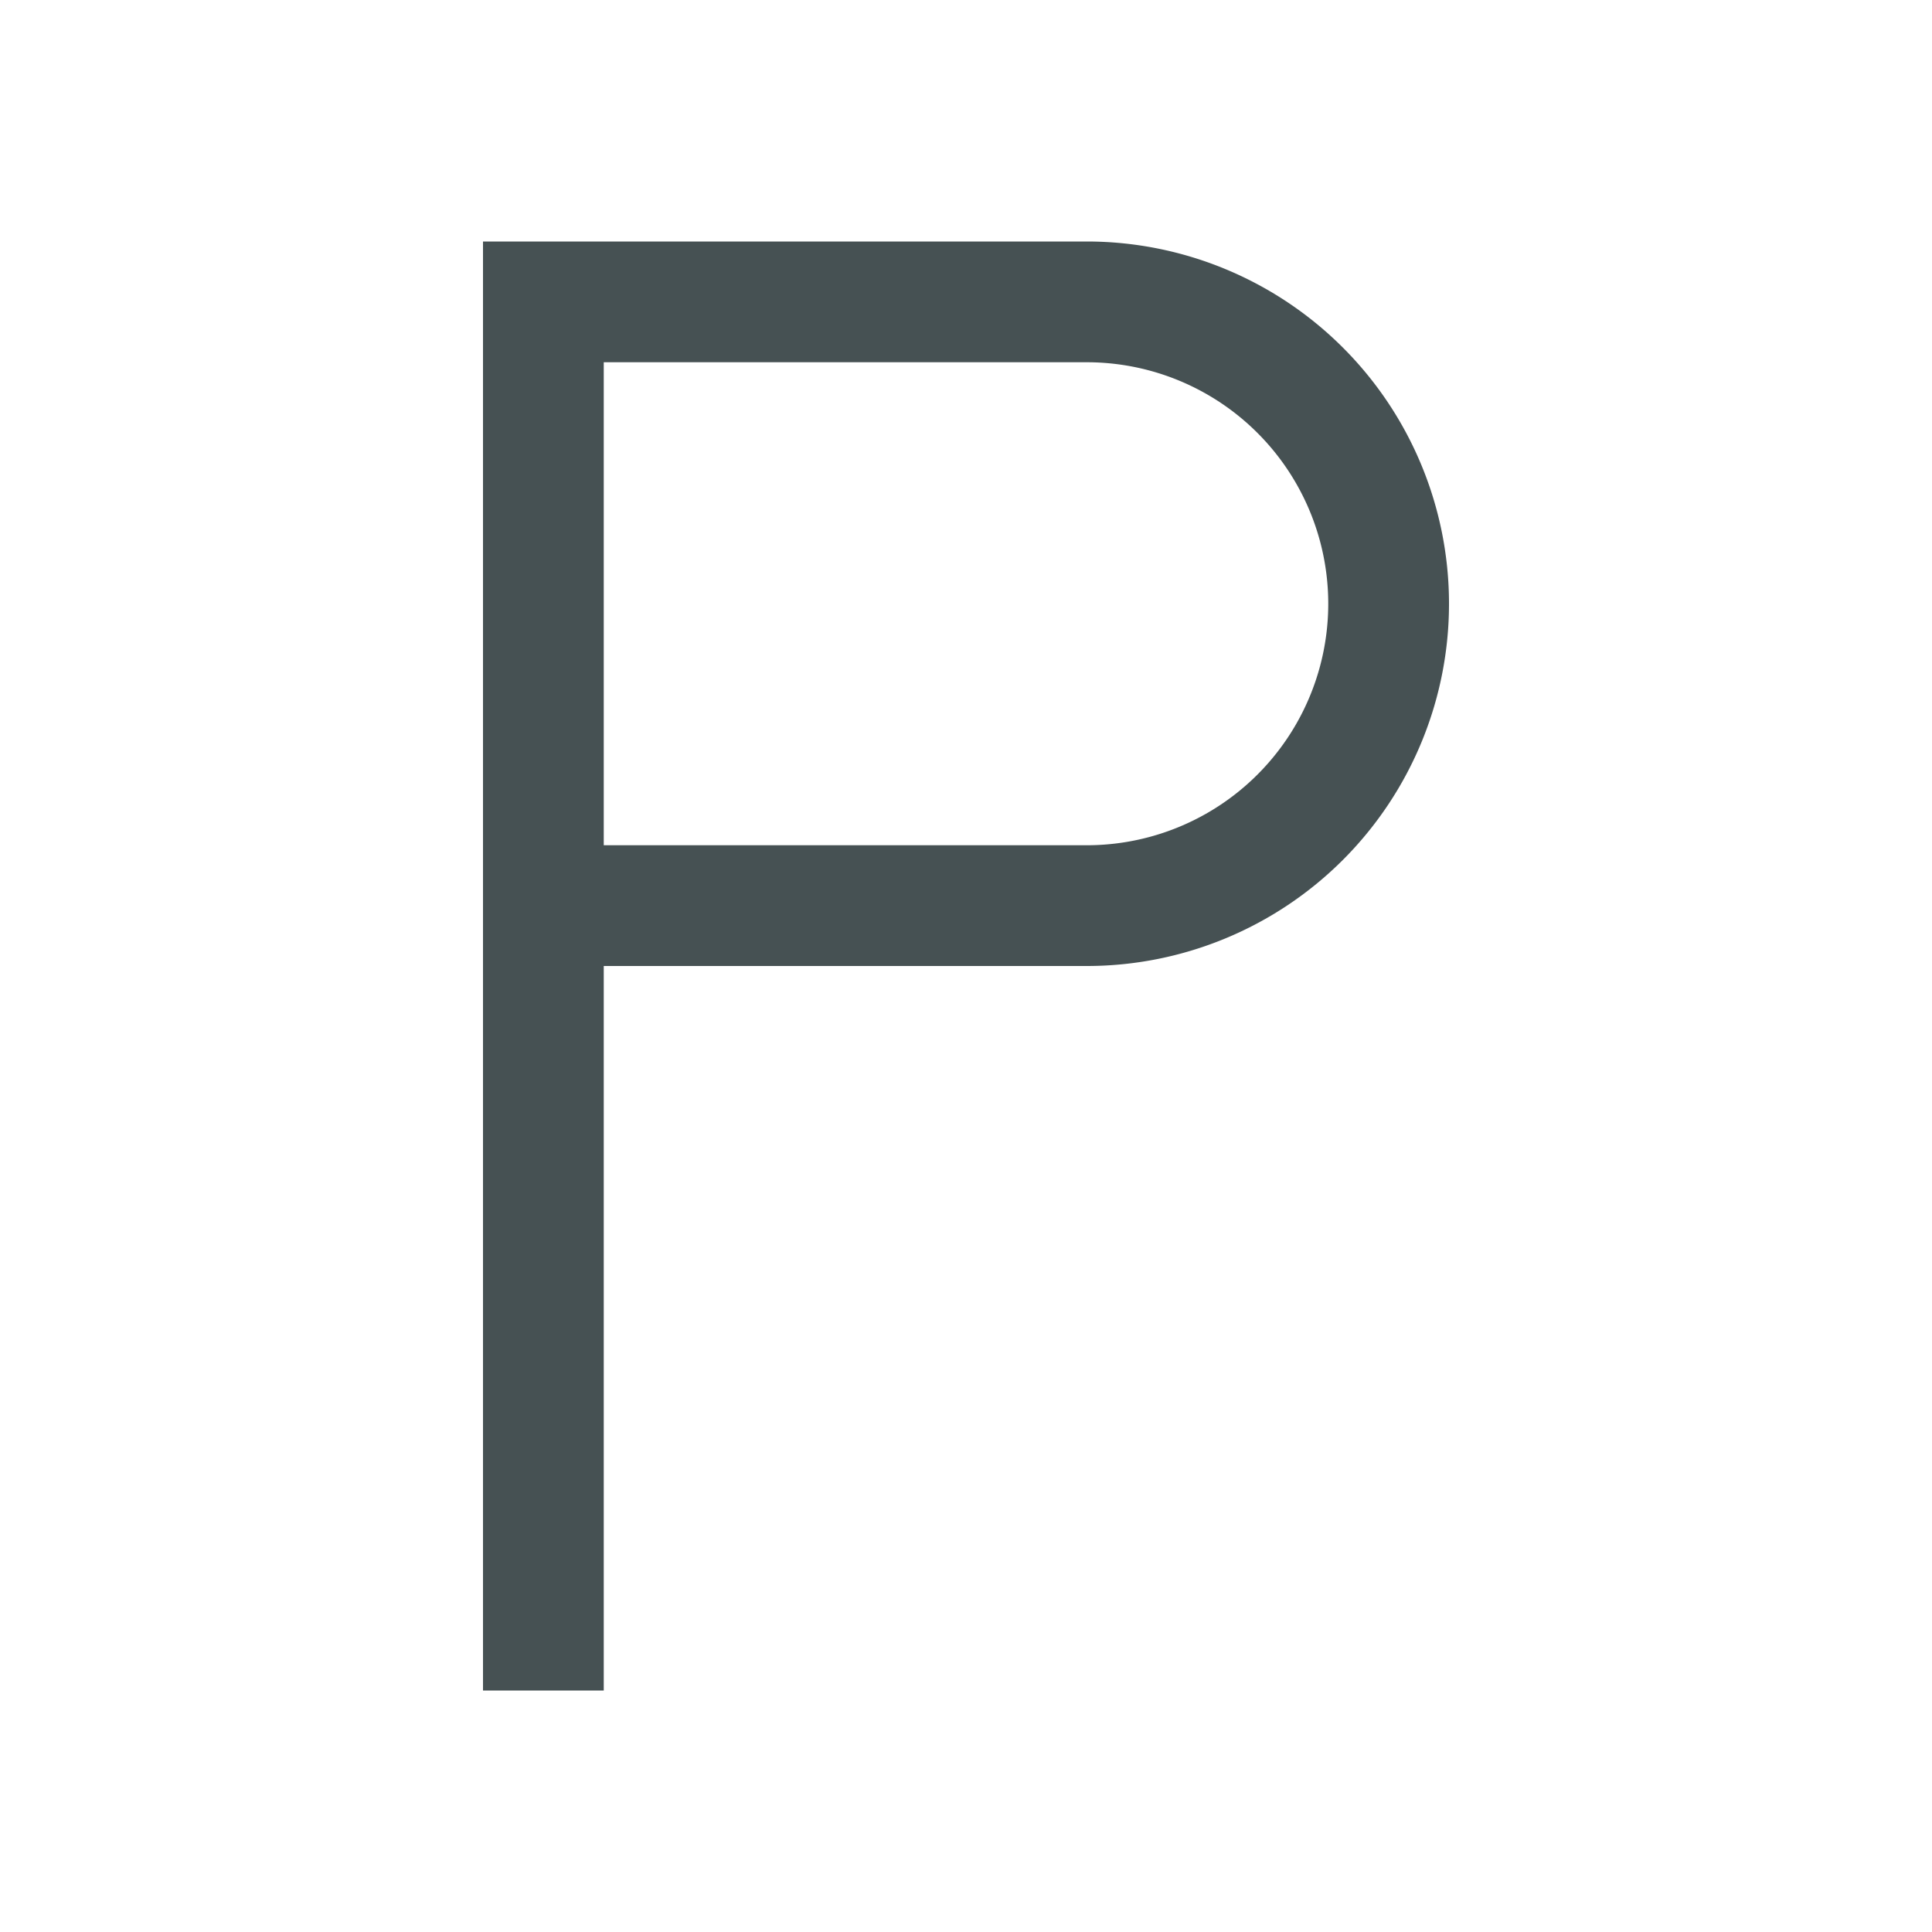 <svg xmlns="http://www.w3.org/2000/svg" viewBox="0 0 16 16"><path d="M4 2v12h1V8h4a3 3 0 0 0 3-3 3 3 0 0 0-3-3H4m1 1h4a2 2 0 0 1 2 2 2 2 0 0 1-2 2H5z" style="color:#465153;fill:currentColor;fill-opacity:1;stroke:none"/></svg>